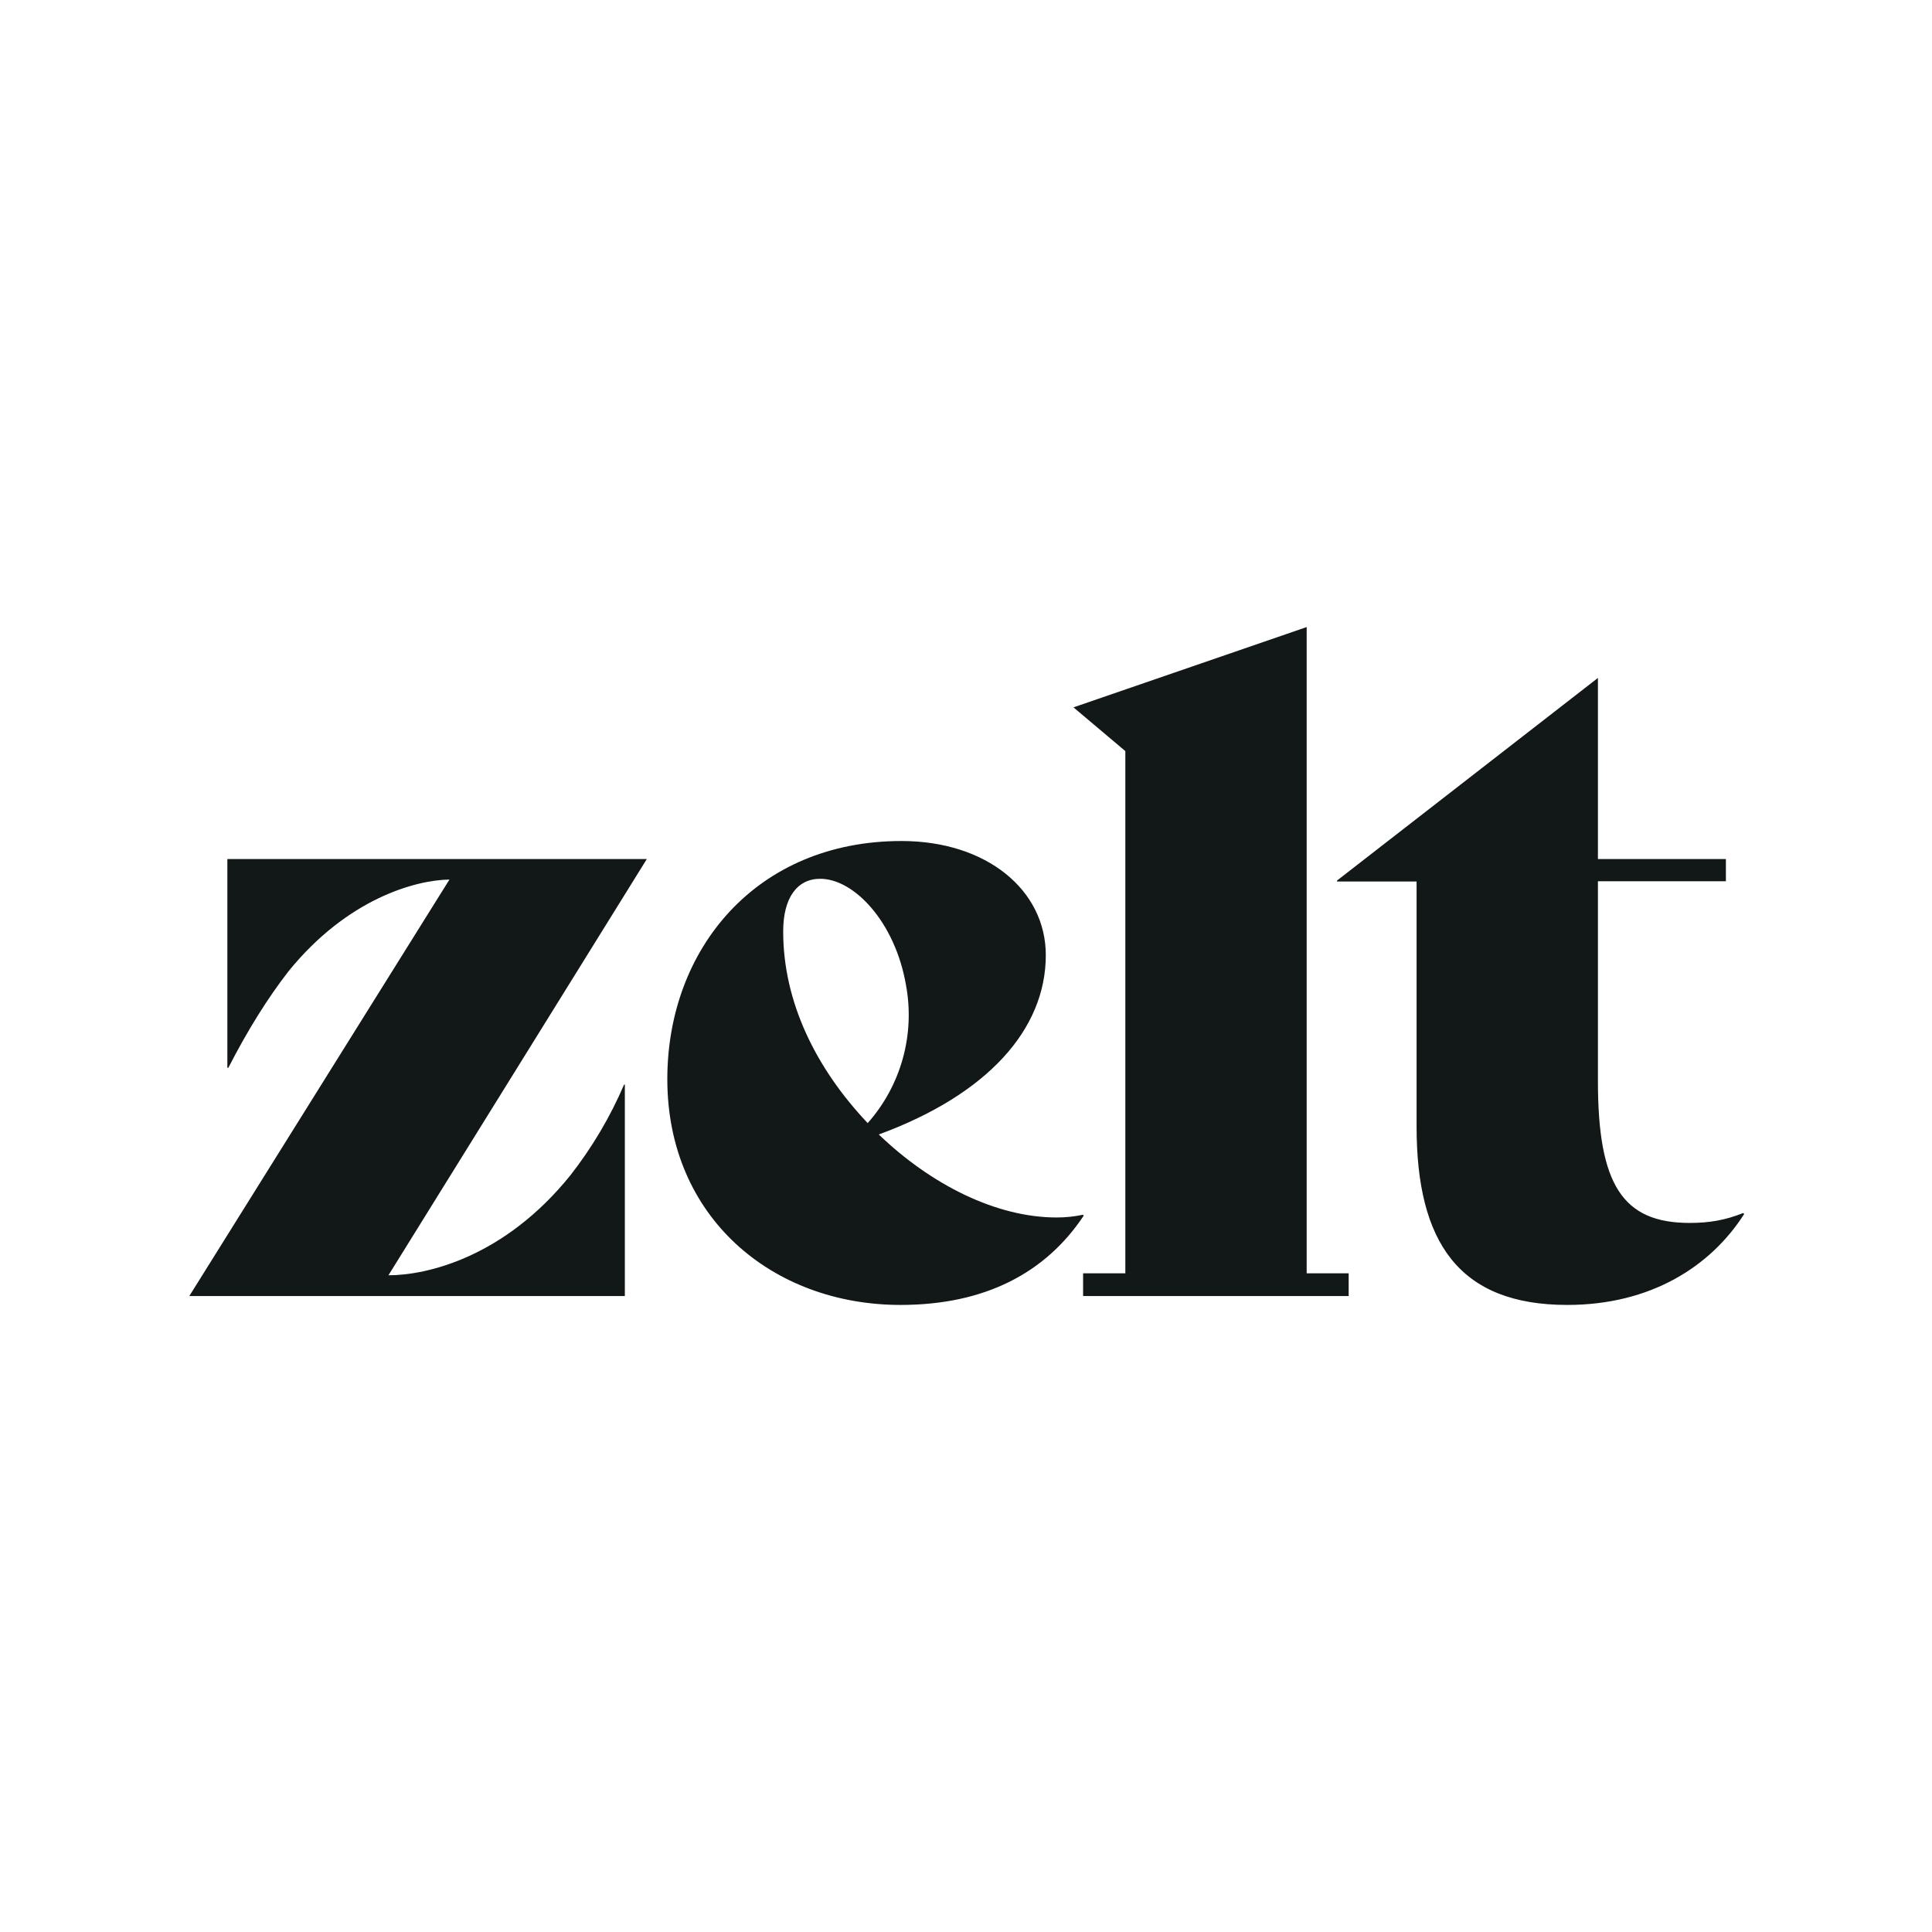 <?xml version="1.0" ?>
<svg xmlns="http://www.w3.org/2000/svg" viewBox="0 0 72 72" fill="none">
	<rect width="72" height="72" fill="white"/>
	<g clip-path="url(#clip0_2337_712)">
		<path d="M41.938 27.991V47.453H40.364V48.3H50.261V47.453H48.696V23.369L40.005 26.361L41.938 27.991Z" fill="#121718"/>
		<path d="M40.391 45.298C38.974 47.434 36.709 48.631 33.56 48.631C28.791 48.631 24.869 45.372 24.869 40.217C24.869 35.365 28.184 31.342 33.597 31.342C36.773 31.342 38.974 33.174 38.974 35.595C38.974 38.357 36.81 40.787 32.75 42.279C34.684 44.138 37.114 45.372 39.379 45.372C39.719 45.372 40.051 45.335 40.355 45.271L40.391 45.308V45.298ZM32.336 41.855C32.95 41.163 33.398 40.339 33.645 39.447C33.892 38.555 33.933 37.619 33.763 36.709C33.358 34.361 31.829 32.75 30.568 32.75C29.694 32.75 29.187 33.477 29.187 34.711C29.187 37.372 30.43 39.839 32.336 41.855ZM16.75 32.778L7.055 48.3H23.286V40.419H23.258C22.738 41.63 22.064 42.769 21.251 43.807C18.784 46.864 15.902 47.526 14.476 47.526L24.105 32.014H8.473V39.793H8.51C9.237 38.375 9.983 37.188 10.747 36.203C12.947 33.487 15.488 32.796 16.75 32.778ZM65 45.243C63.748 47.204 61.511 48.631 58.408 48.631C54.376 48.631 52.792 46.302 52.792 41.984V32.851H49.828V32.815L59.55 25.265V32.014H64.319V32.842H59.55V40.29C59.55 44.148 60.471 45.575 62.965 45.575C63.711 45.575 64.291 45.473 64.963 45.206L65 45.243Z" fill="#121718"/>
	</g>
	<defs>
		<clipPath id="clip0_2337_712">
			<rect width="58" height="25.778" fill="white" transform="translate(7 23.111)"/>
		</clipPath>
	</defs>
</svg>